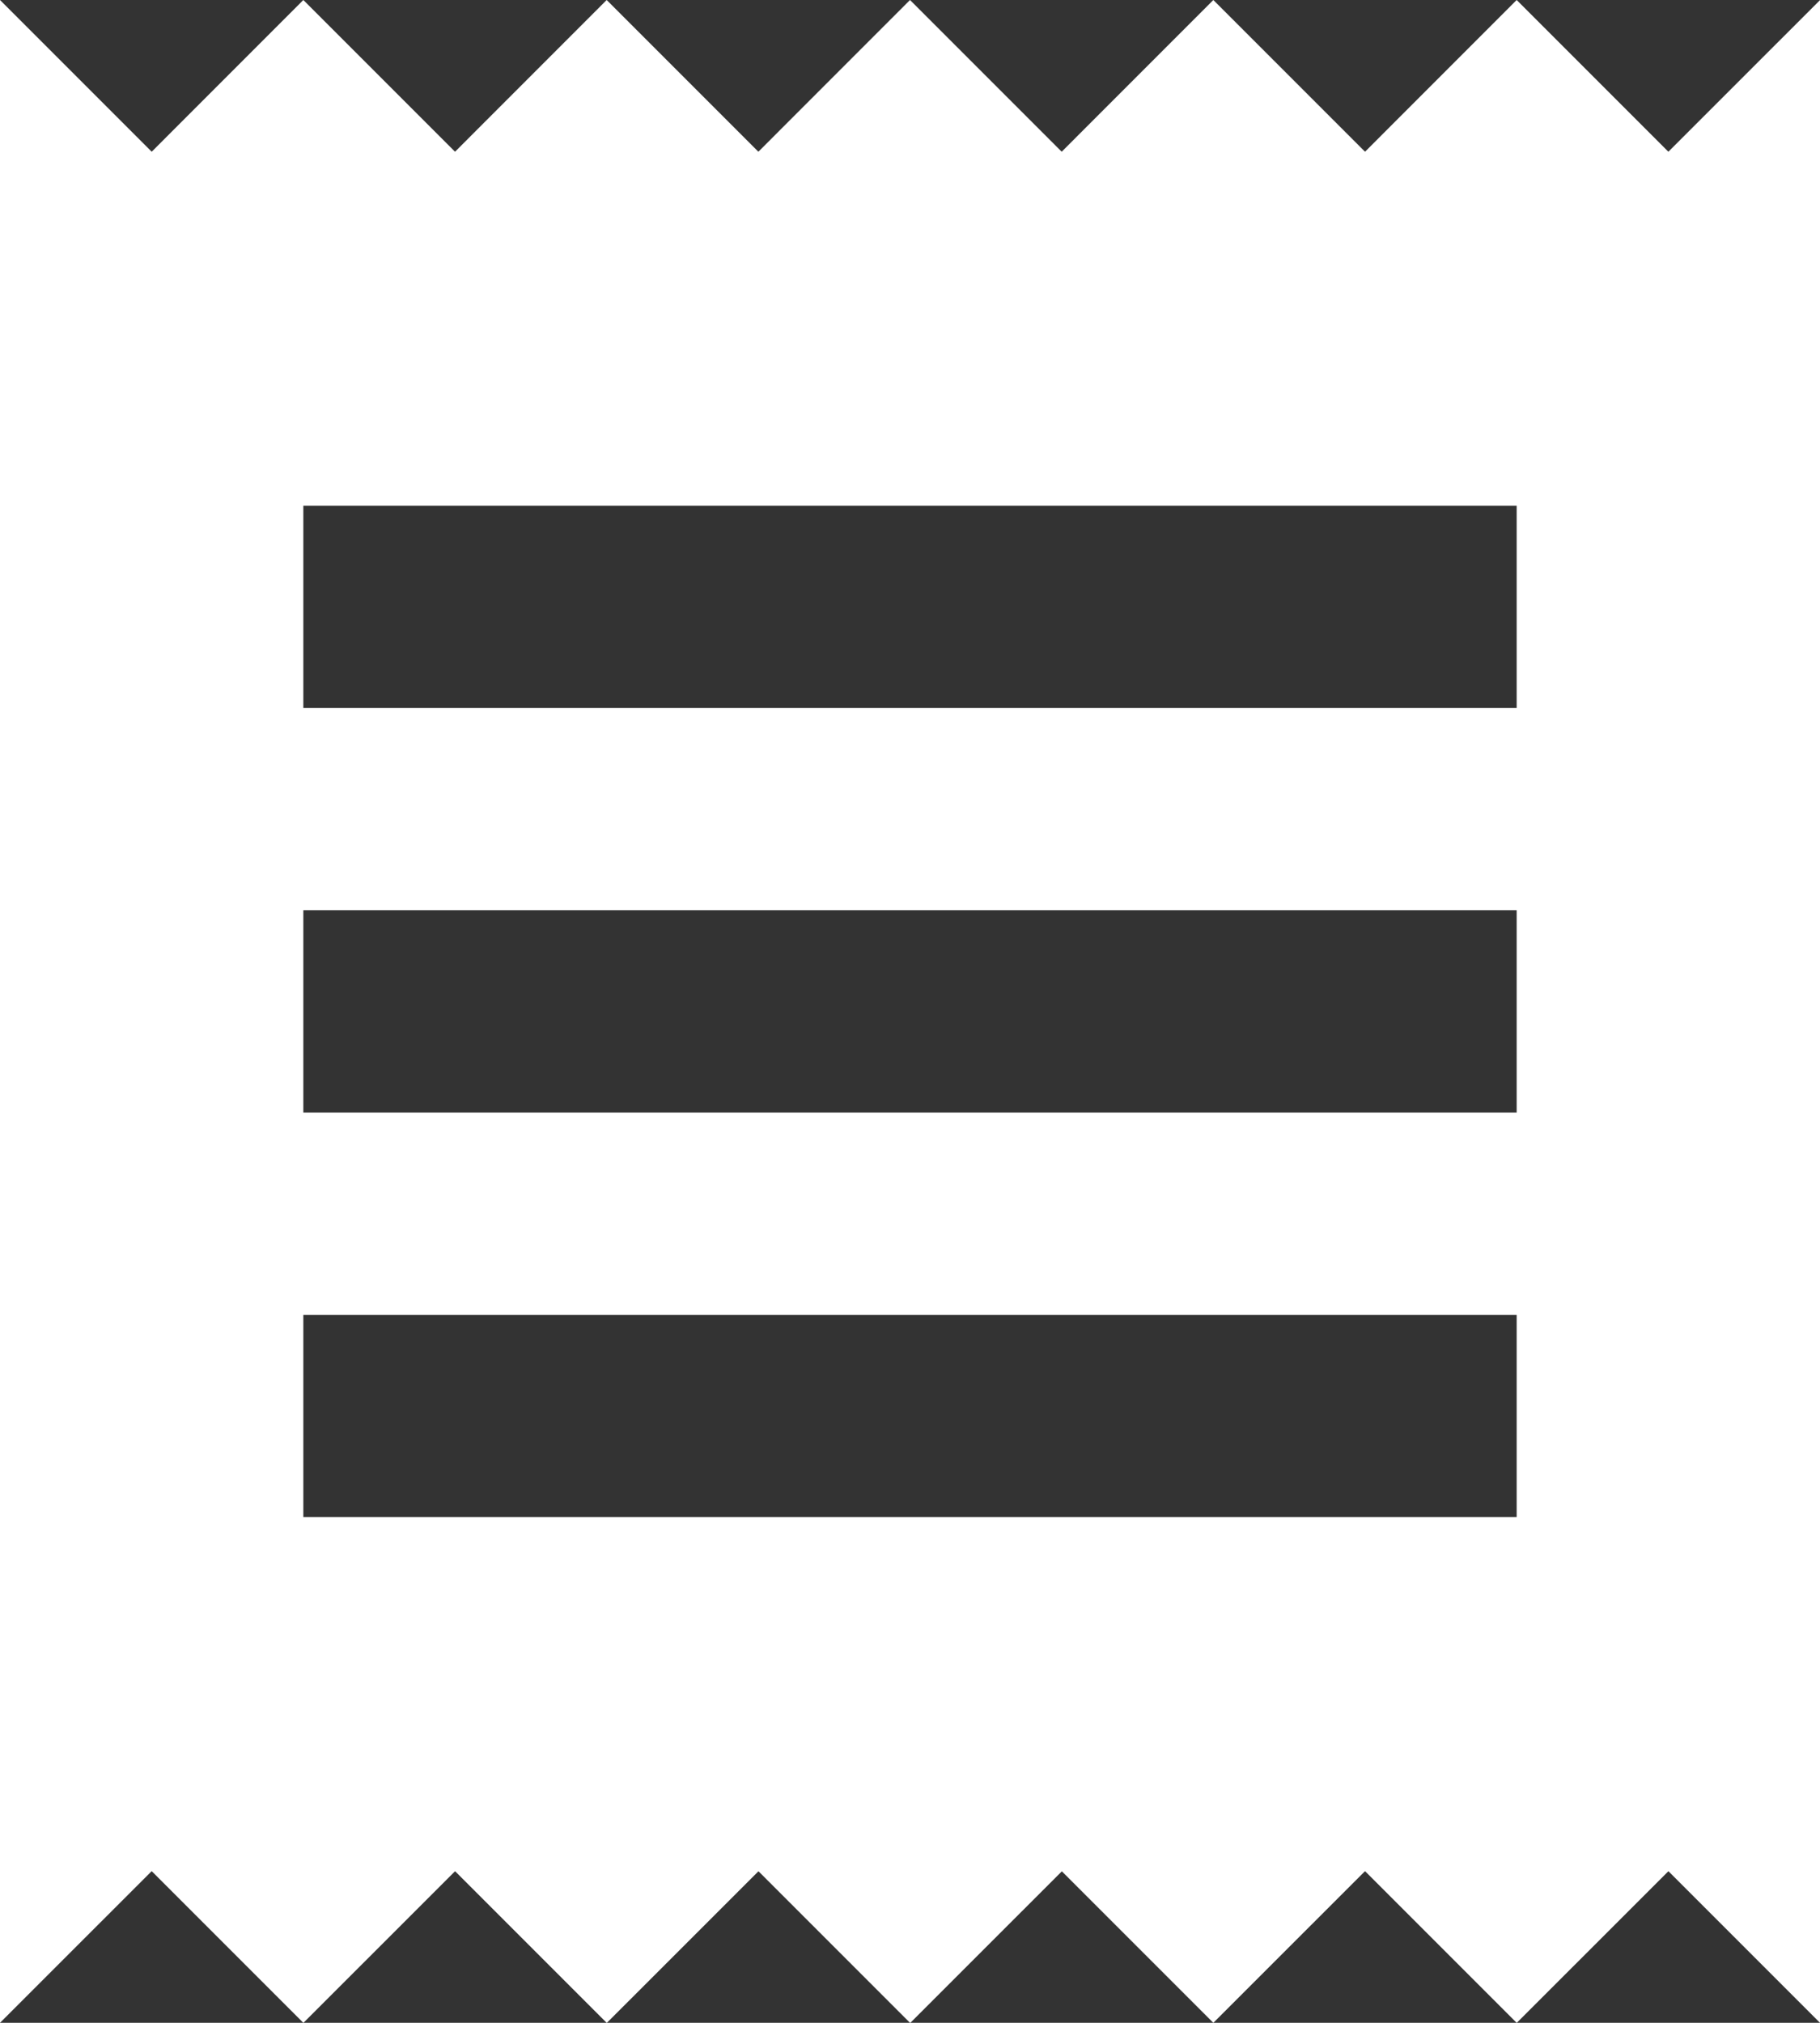 <svg xmlns="http://www.w3.org/2000/svg" width="32.25" height="35.833" viewBox="0 0 32.25 35.833">
  <rect x="0" y="0" width="32.25" height="35.833" fill="#333333" stroke="none"/>
  <path id="Vector" d="M26.875,26.875H5.375V23.292h21.5Zm0-7.167H5.375V16.125h21.5Zm0-7.167H5.375V8.958h21.5ZM0,35.833l2.688-2.687,2.688,2.688,2.688-2.687,2.688,2.688,2.688-2.687,2.688,2.688,2.688-2.687L21.5,35.833l2.688-2.687,2.688,2.688,2.688-2.687,2.688,2.688V0L29.563,2.688,26.875,0,24.188,2.688,21.5,0,18.813,2.688,16.125,0,13.438,2.688,10.75,0,8.063,2.688,5.375,0,2.688,2.688,0,0Z" fill="#fff"/>
</svg>
